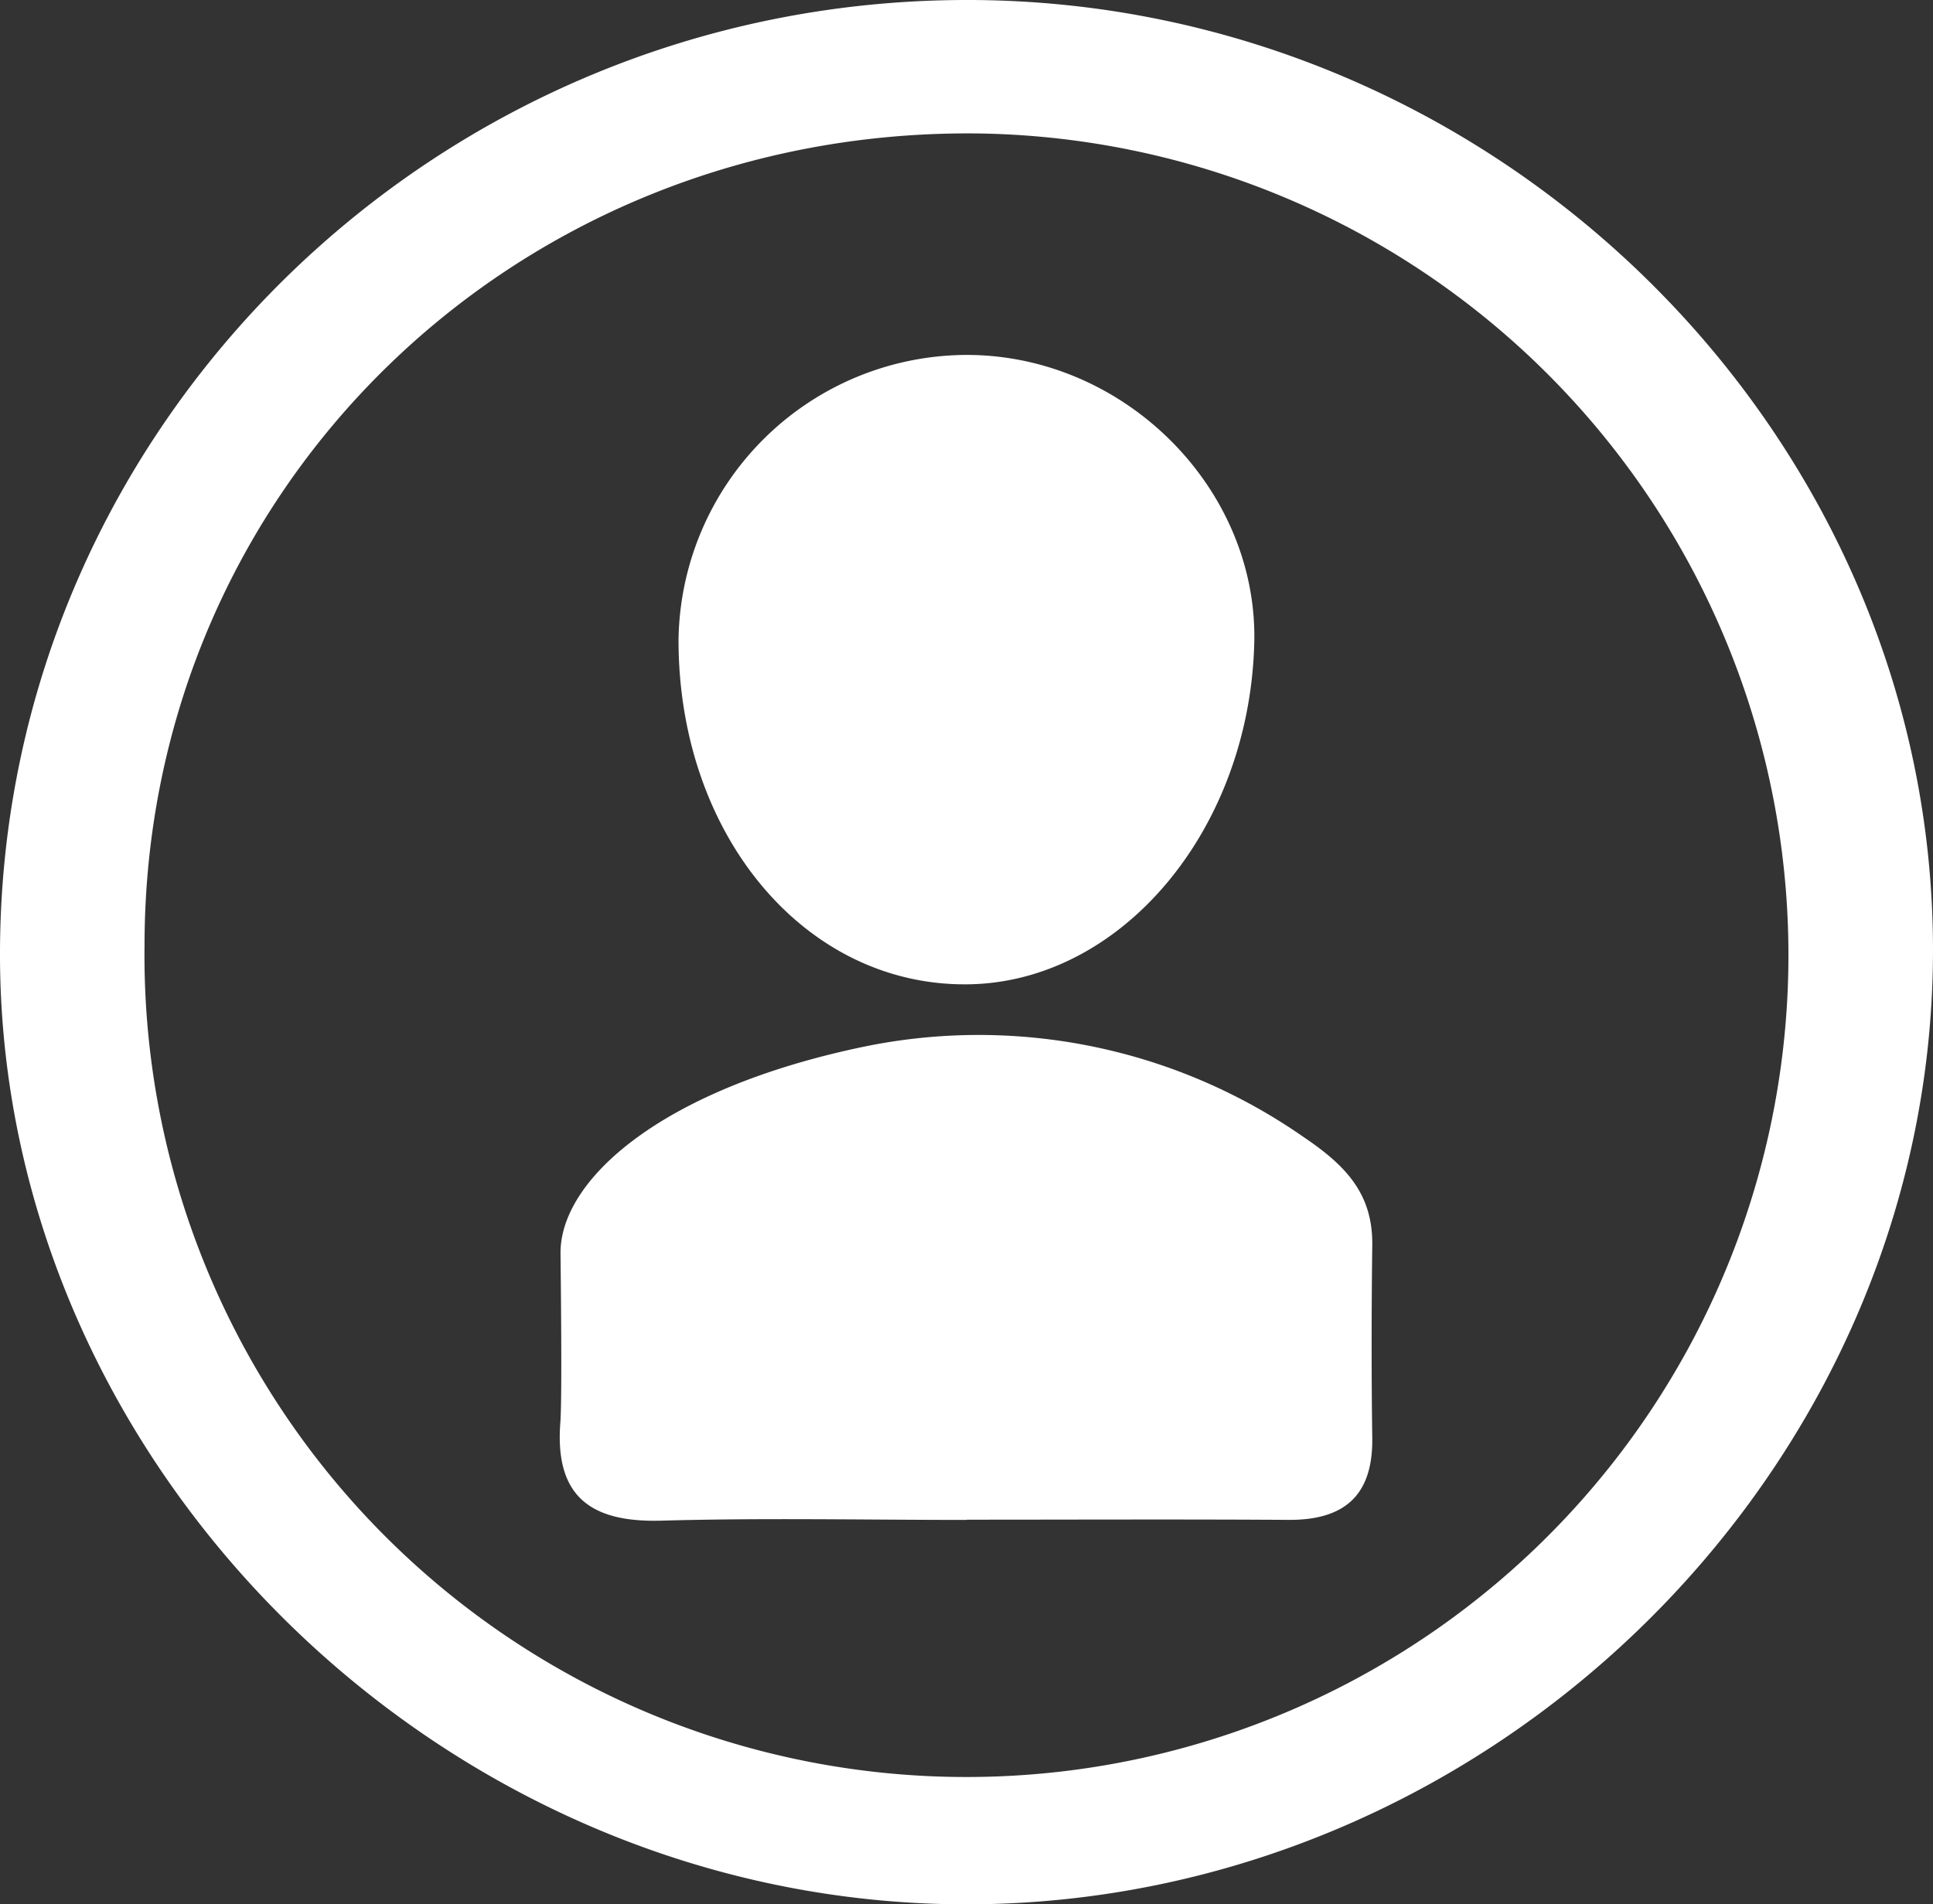 <svg id="Component_80_1" data-name="Component 80 – 1" xmlns="http://www.w3.org/2000/svg" width="103.084" height="101.576" viewBox="0 0 103.084 101.576">
  <rect x="0" y="0" width="103.084" height="101.576" fill="#333333" stroke="none"/>
  <path id="Path_11557" data-name="Path 11557" d="M464.337,564.041c28.215.029,51.58,23.151,51.447,50.911-.133,27.539-23.548,50.6-51.431,50.665-28.014.061-51.772-23.35-51.652-50.892C412.821,586.728,435.966,564.008,464.337,564.041Zm-43.928,50.4a43.835,43.835,0,1,0,44-43.285C439.9,571.112,420.428,590.268,420.409,614.446Z" transform="translate(-412.701 -564.041)" fill="#fff"/>
  <path id="Path_11558" data-name="Path 11558" d="M443.6,606.915c-5.427,0-10.858-.114-16.282.039-3.771.107-5.7-1.286-5.395-5.232.1-1.28.023-7.73.01-9.016-.042-3.842,5.213-8.747,16.162-11.03a30.287,30.287,0,0,1,23.46,4.813c2.215,1.494,3.7,3,3.667,5.762-.042,3.427-.049,6.857,0,10.283.045,3.082-1.491,4.4-4.479,4.378-5.713-.036-11.429-.01-17.143-.01Z" transform="translate(-392.041 -525.843)" fill="#fff"/>
  <path id="Path_11559" data-name="Path 11559" d="M439.3,569.87c8.406.052,15.47,7.191,15.243,15.4-.273,9.991-7.136,18.117-15.346,18.172-8.643.059-15.366-7.987-15.356-18.383A15.411,15.411,0,0,1,439.3,569.87Z" transform="translate(-387.656 -550.938)" fill="#fff"/>
</svg>
